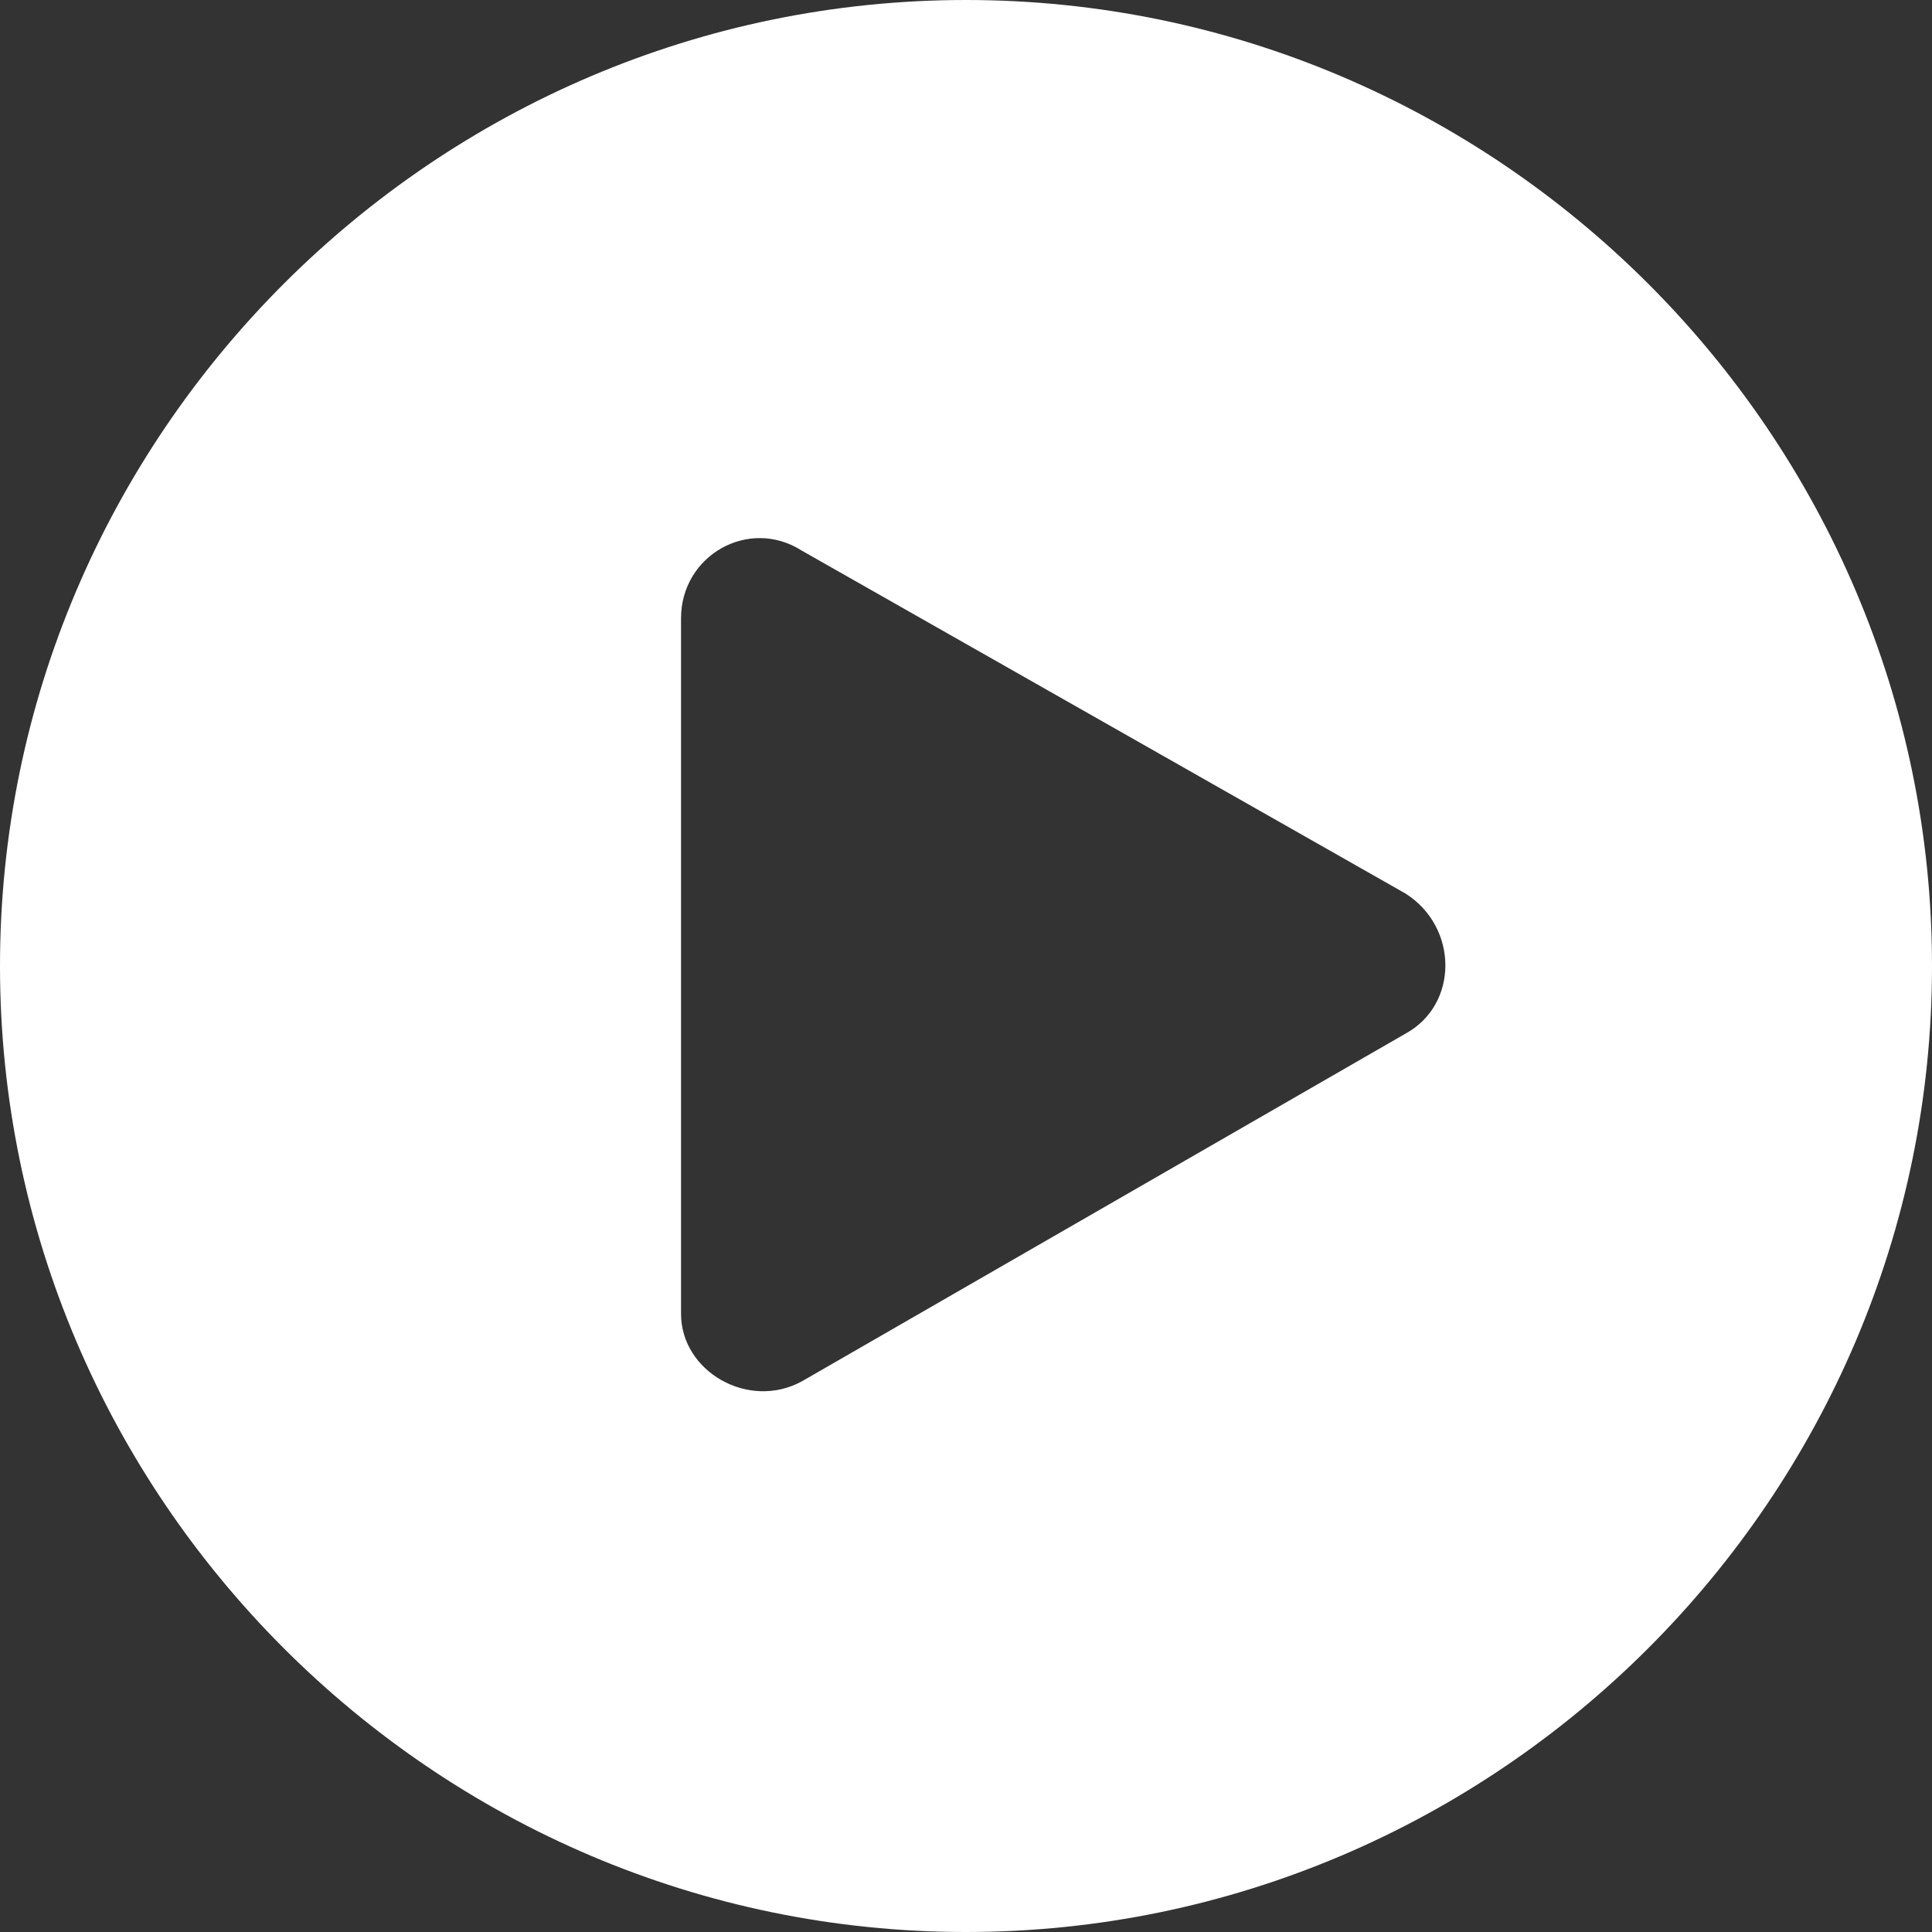 <?xml version="1.0" encoding="utf-8"?>
<!-- Generator: Adobe Illustrator 18.0.0, SVG Export Plug-In . SVG Version: 6.00 Build 0)  -->
<!DOCTYPE svg PUBLIC "-//W3C//DTD SVG 1.1//EN" "http://www.w3.org/Graphics/SVG/1.1/DTD/svg11.dtd">
<svg version="1.1" id="Layer_1" xmlns="http://www.w3.org/2000/svg" xmlns:xlink="http://www.w3.org/1999/xlink" x="0px" y="0px"
	 viewBox="0 0 40 40" enable-background="new 0 0 40 40" xml:space="preserve">
<rect x="0" y="0" width="40" height="40" fill="#333333" stroke="none"/>
<g>
	<path fill="#FFFFFF" d="M20,0C9,0,0,9,0,20s9,20,20,20s20-9,20-20S31,0,20,0z M29.1,21.4l-12.5,7.2c-1.1,0.6-2.5-0.2-2.5-1.4
		l0-14.4c0-1.3,1.4-2.1,2.5-1.4l12.5,7.1C30.2,19.2,30.2,20.8,29.1,21.4z"/>
</g>
</svg>
